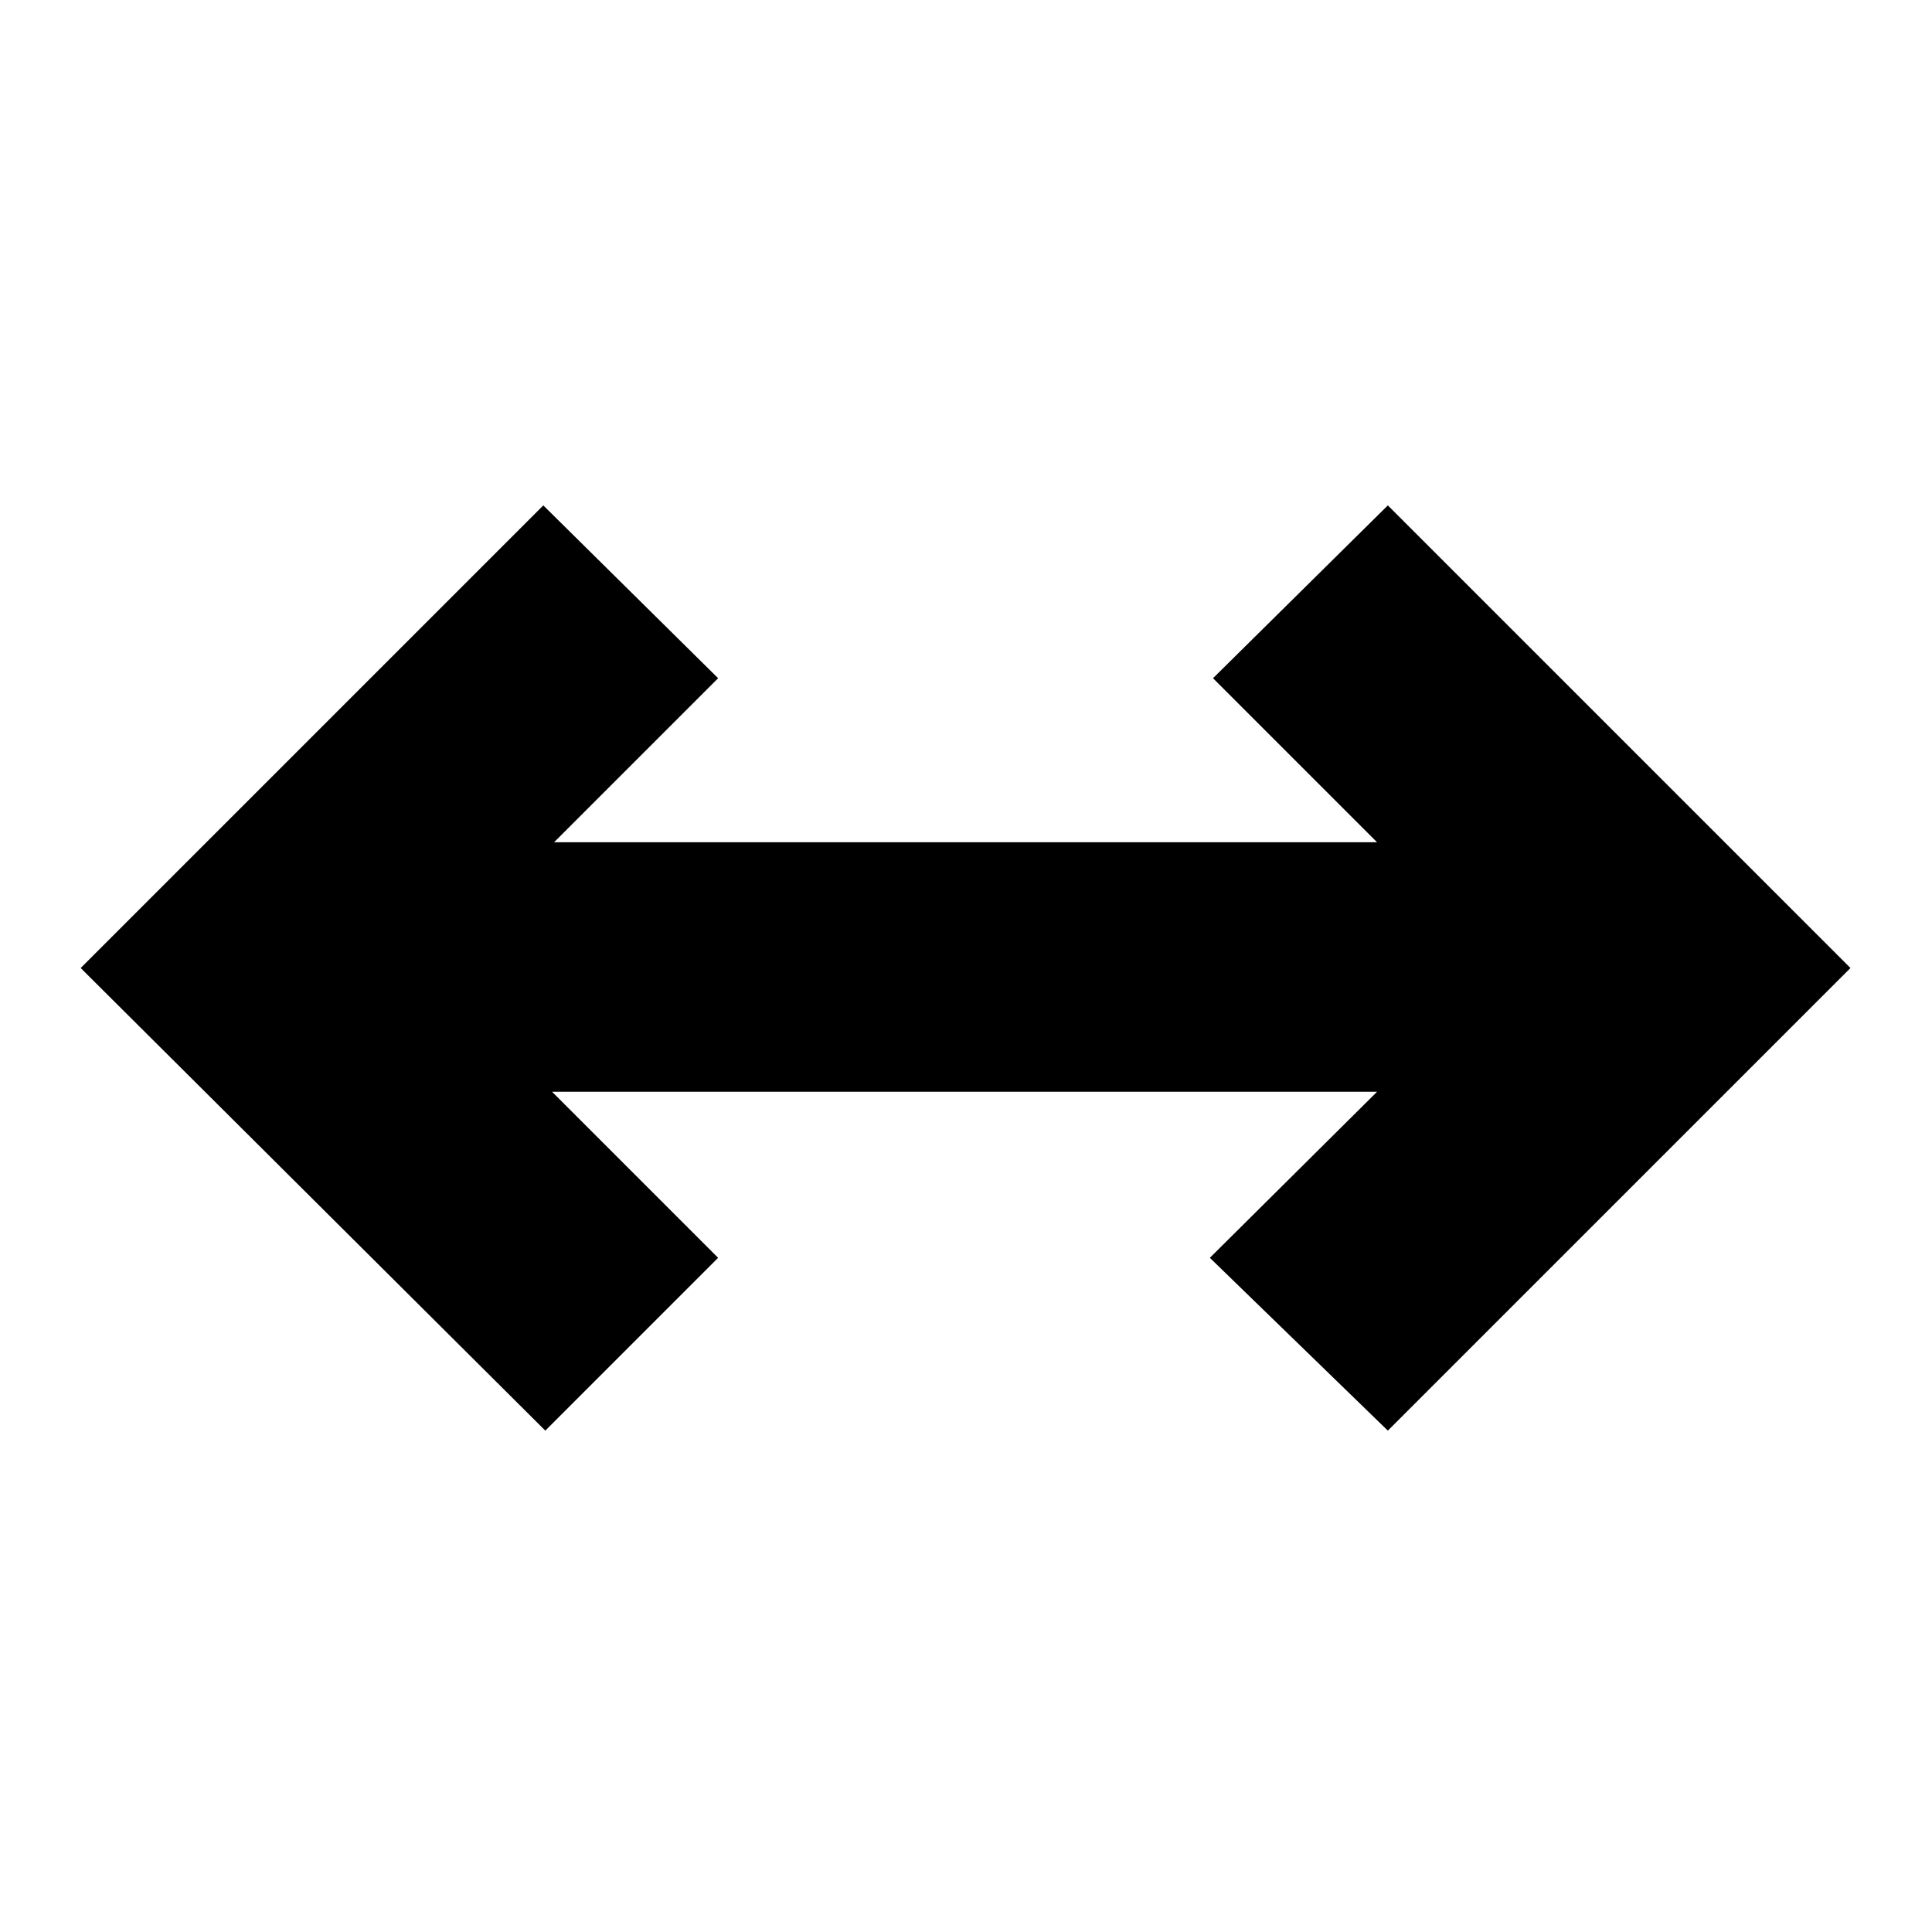 <svg xmlns="http://www.w3.org/2000/svg" height="24" viewBox="0 -960 960 960" width="24"><path d="M270.96-249.13 40.09-479l229.87-229.87L356.83-623l-81.52 81.52h408.95L602.74-623l86.87-85.87L919.48-479 689.61-249.13 601.17-335l83.09-82.52H274.31L356.83-335l-85.87 85.87Z"/></svg>